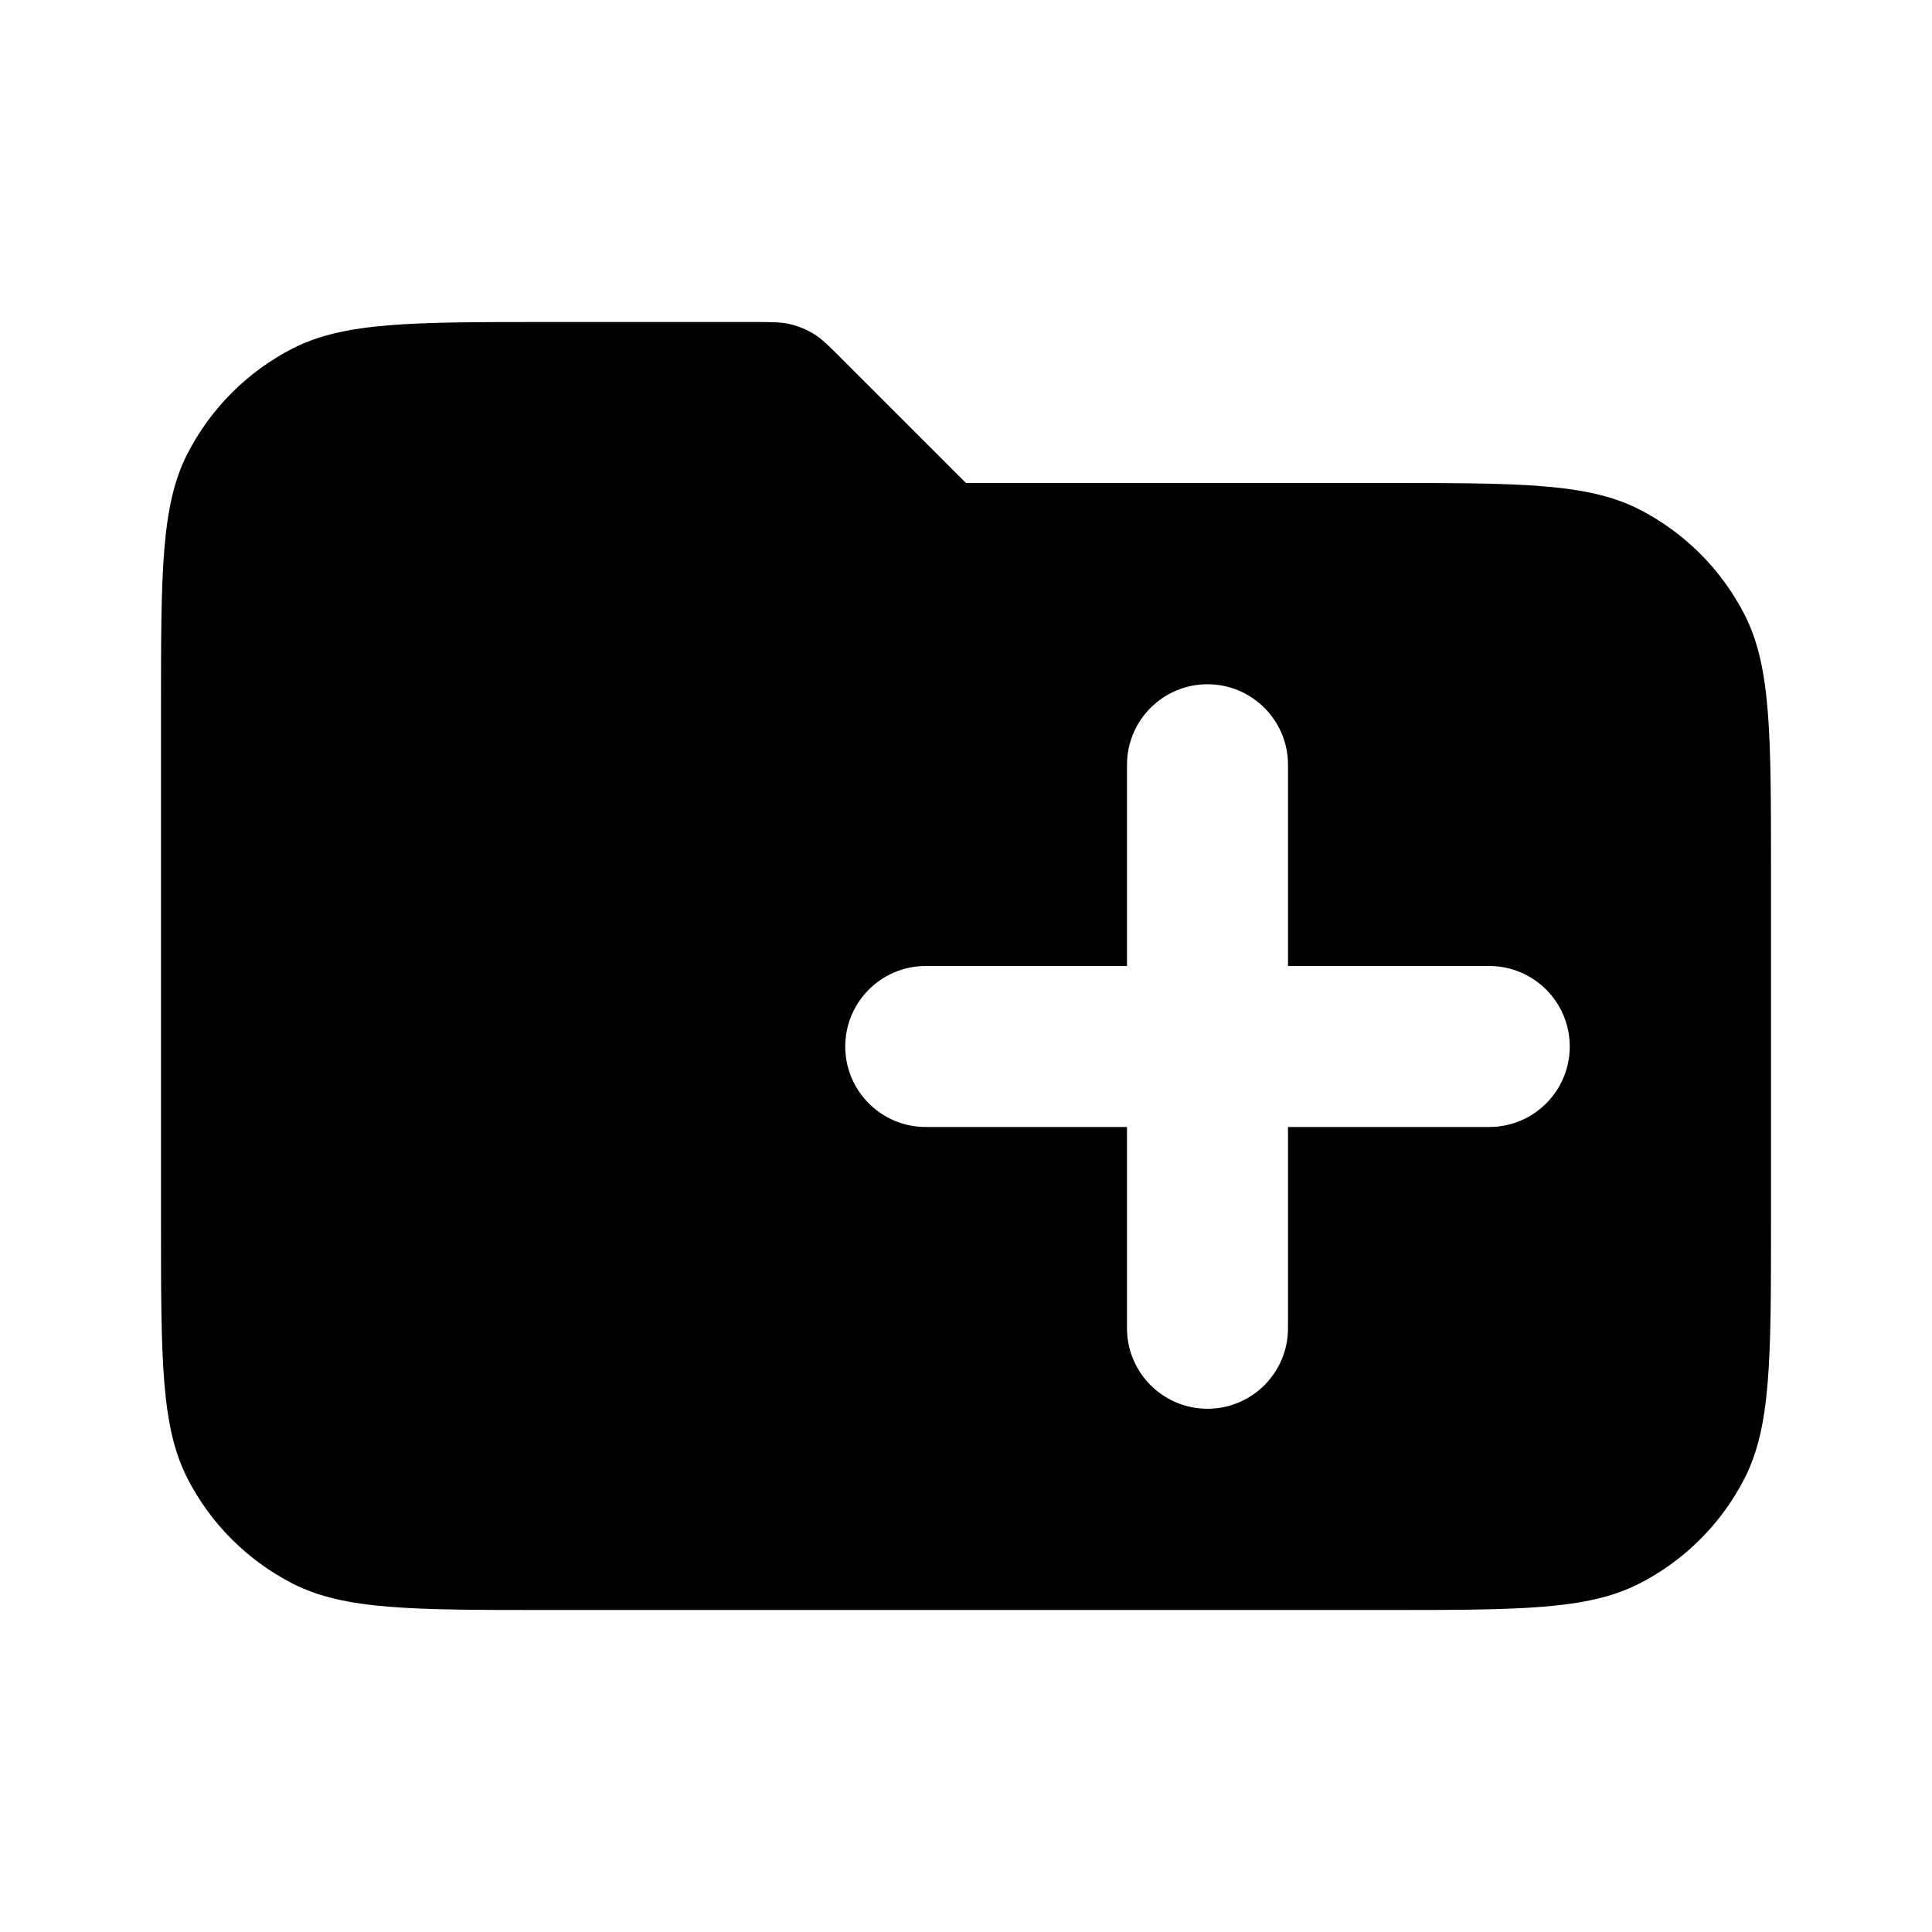 <svg fill="none" height="24" viewBox="0 0 24 24" width="24" xmlns="http://www.w3.org/2000/svg"><path clip-rule="evenodd" d="m2.327 5.638c-.327.642-.327 1.482-.327 3.162v6.4c0 1.68 0 2.52.327 3.162.288.565.747 1.023 1.311 1.311.642.327 1.482.327 3.162.327h10.4c1.68 0 2.52 0 3.162-.327.565-.288 1.023-.747 1.311-1.311.327-.642.327-1.482.327-3.162v-4.4c0-1.68 0-2.52-.327-3.162-.288-.564-.747-1.023-1.311-1.311-.642-.327-1.482-.327-3.162-.327h-5.2l-1.531-1.531c-.173-.173-.259-.259-.36-.321-.089-.055-.187-.095-.289-.12-.115-.028-.237-.028-.482-.028h-2.537c-1.68 0-2.52 0-3.162.327-.564.288-1.023.747-1.311 1.311zm12.673 2.862c-.552 0-1 .448-1 1v2.5h-2.5c-.552 0-1 .448-1 1s.448 1 1 1h2.5v2.5c0 .552.448 1 1 1s1-.448 1-1v-2.5h2.5c.552 0 1-.448 1-1s-.448-1-1-1h-2.5v-2.5c0-.552-.448-1-1-1z" fill="currentColor" fill-rule="evenodd"/></svg>
